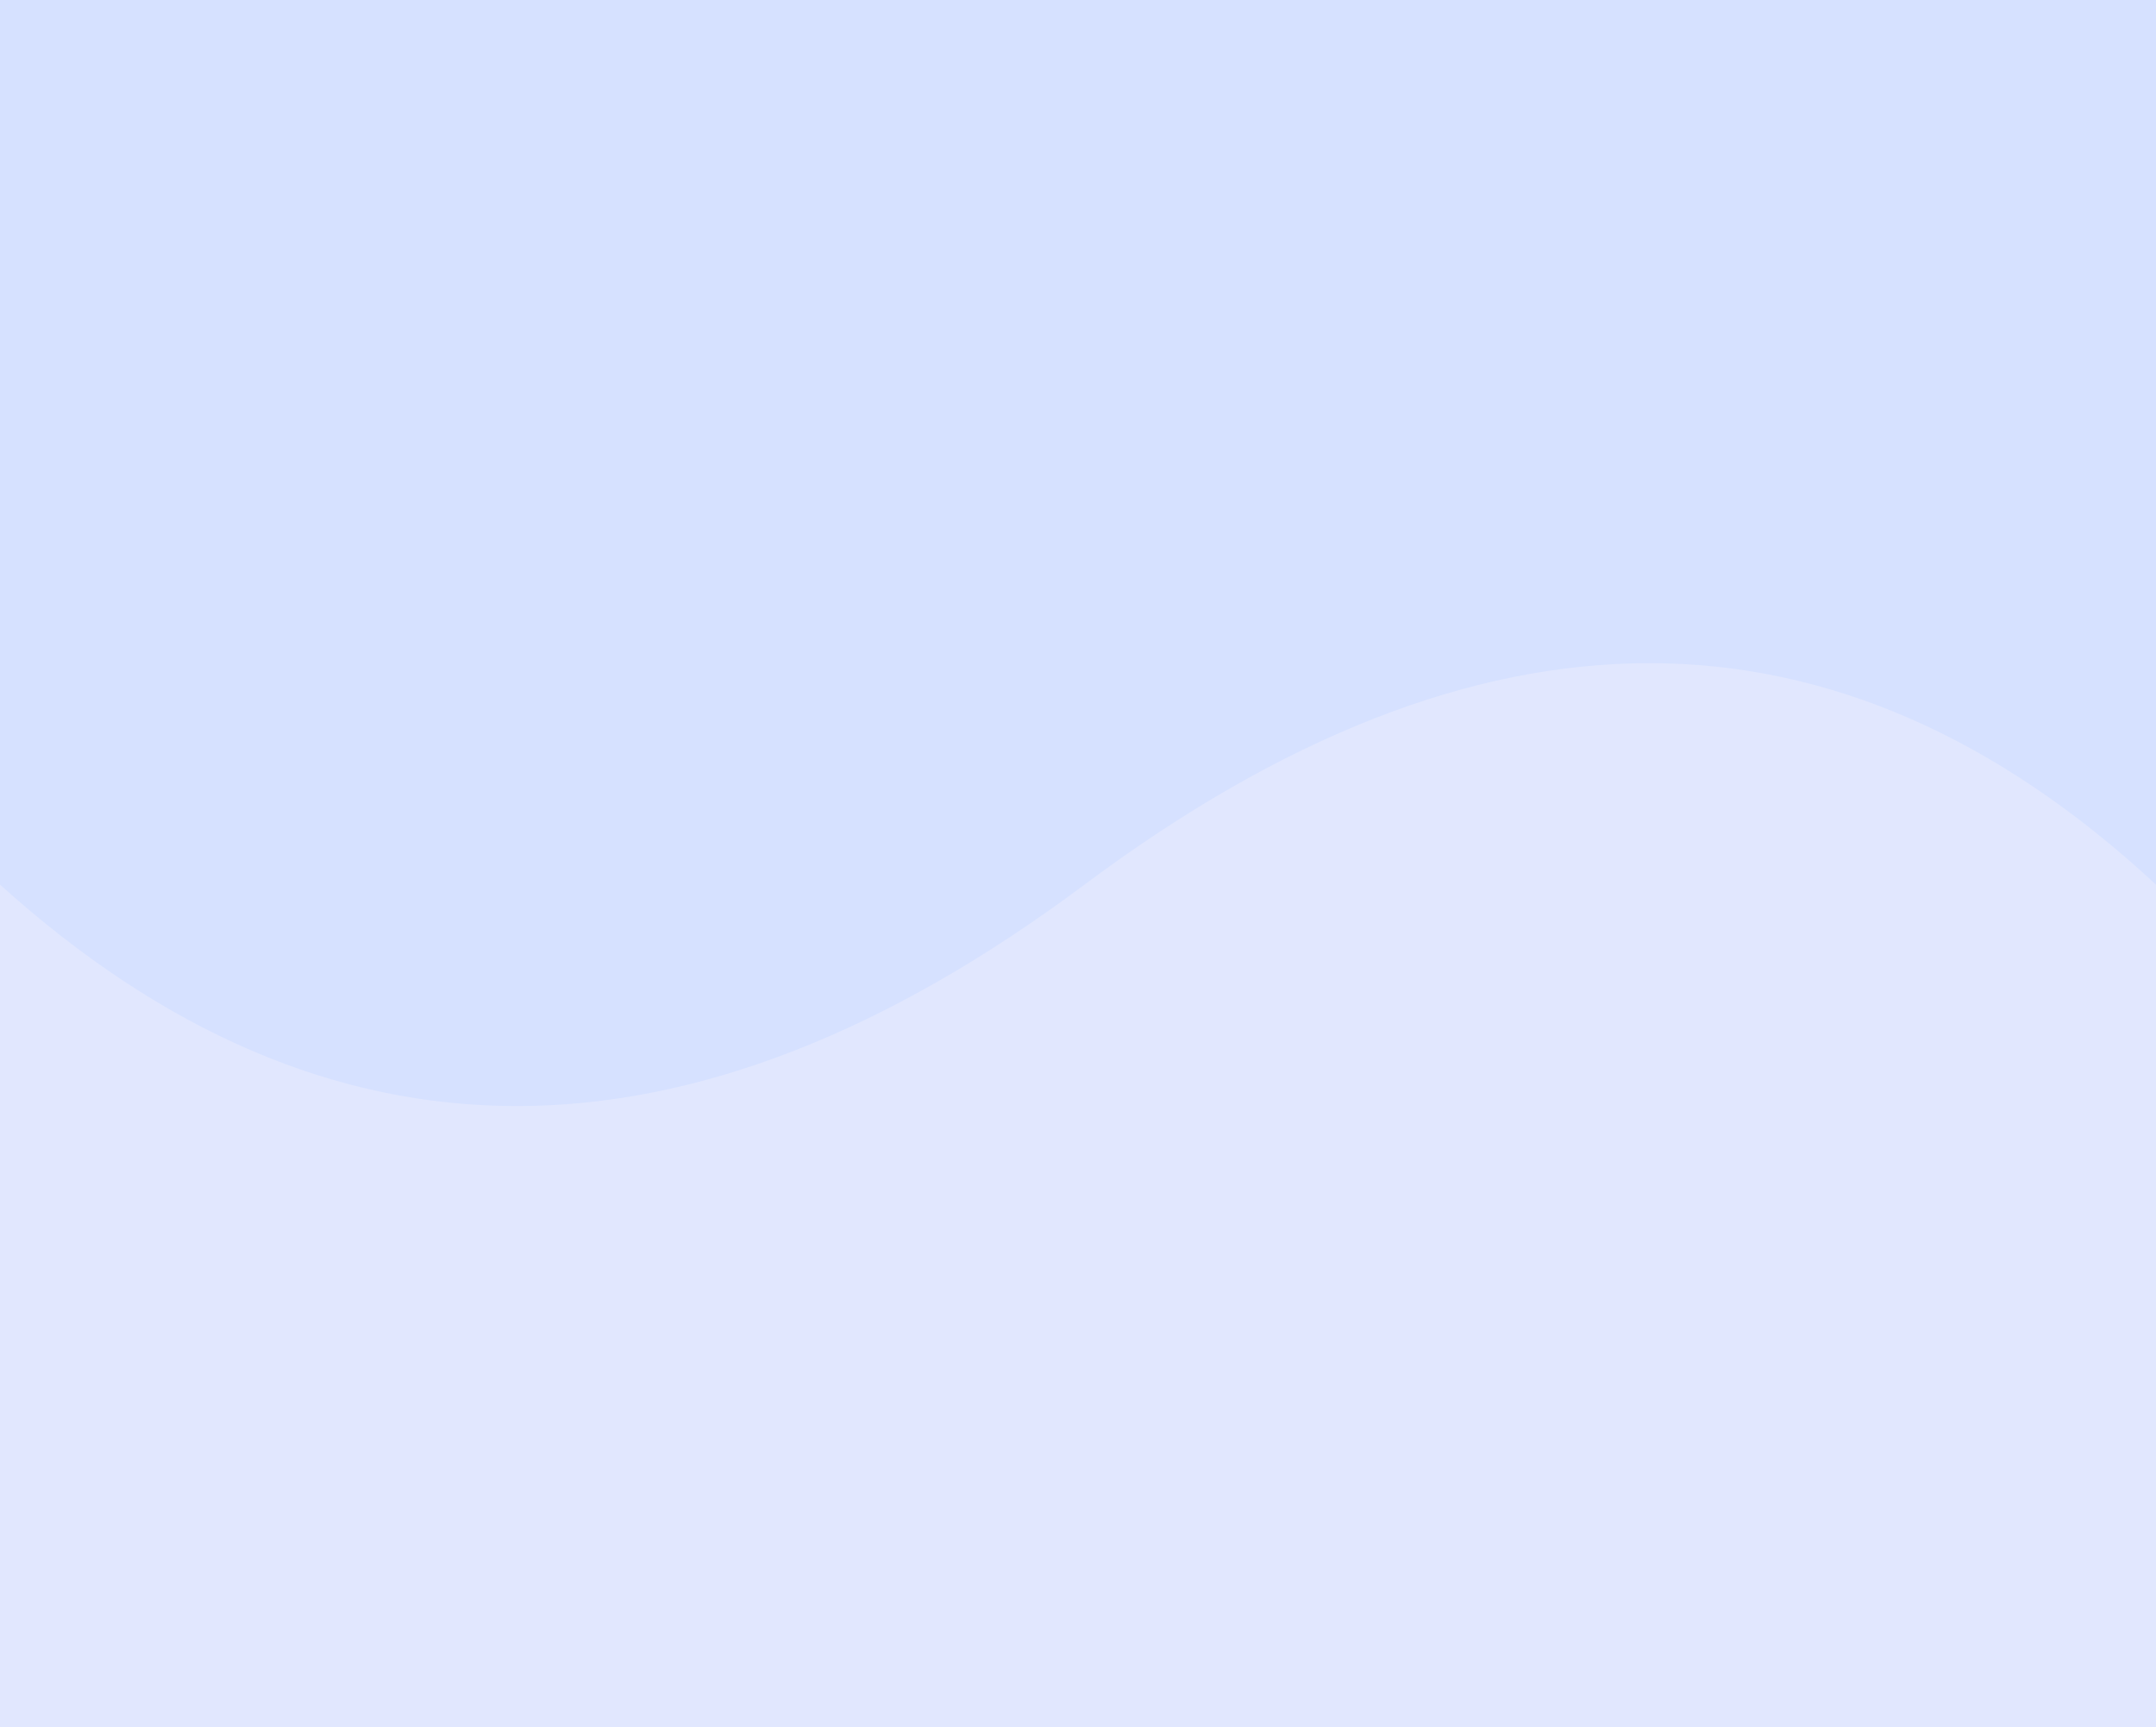<?xml version="1.0" encoding="utf-8"?>
<!-- Generator: Adobe Illustrator 27.0.0, SVG Export Plug-In . SVG Version: 6.00 Build 0)  -->
<svg version="1.1" id="Capa_1" xmlns="http://www.w3.org/2000/svg" xmlns:xlink="http://www.w3.org/1999/xlink" x="0px" y="0px"
	 viewBox="0 0 363 290.7" style="enable-background:new 0 0 363 290.7;" xml:space="preserve">
<style type="text/css">
	.st0{fill-rule:evenodd;clip-rule:evenodd;fill:#E1E7FE;}
	.st1{fill-rule:evenodd;clip-rule:evenodd;fill:#D6E1FF;}
</style>
<rect y="-0.3" class="st0" width="363" height="291.1"/>
<path class="st1" d="M0,148.9c55.1,49.7,116,49.7,182.6,0s126.8-49.7,180.4,0V-1H0V148.9z"/>
</svg>
